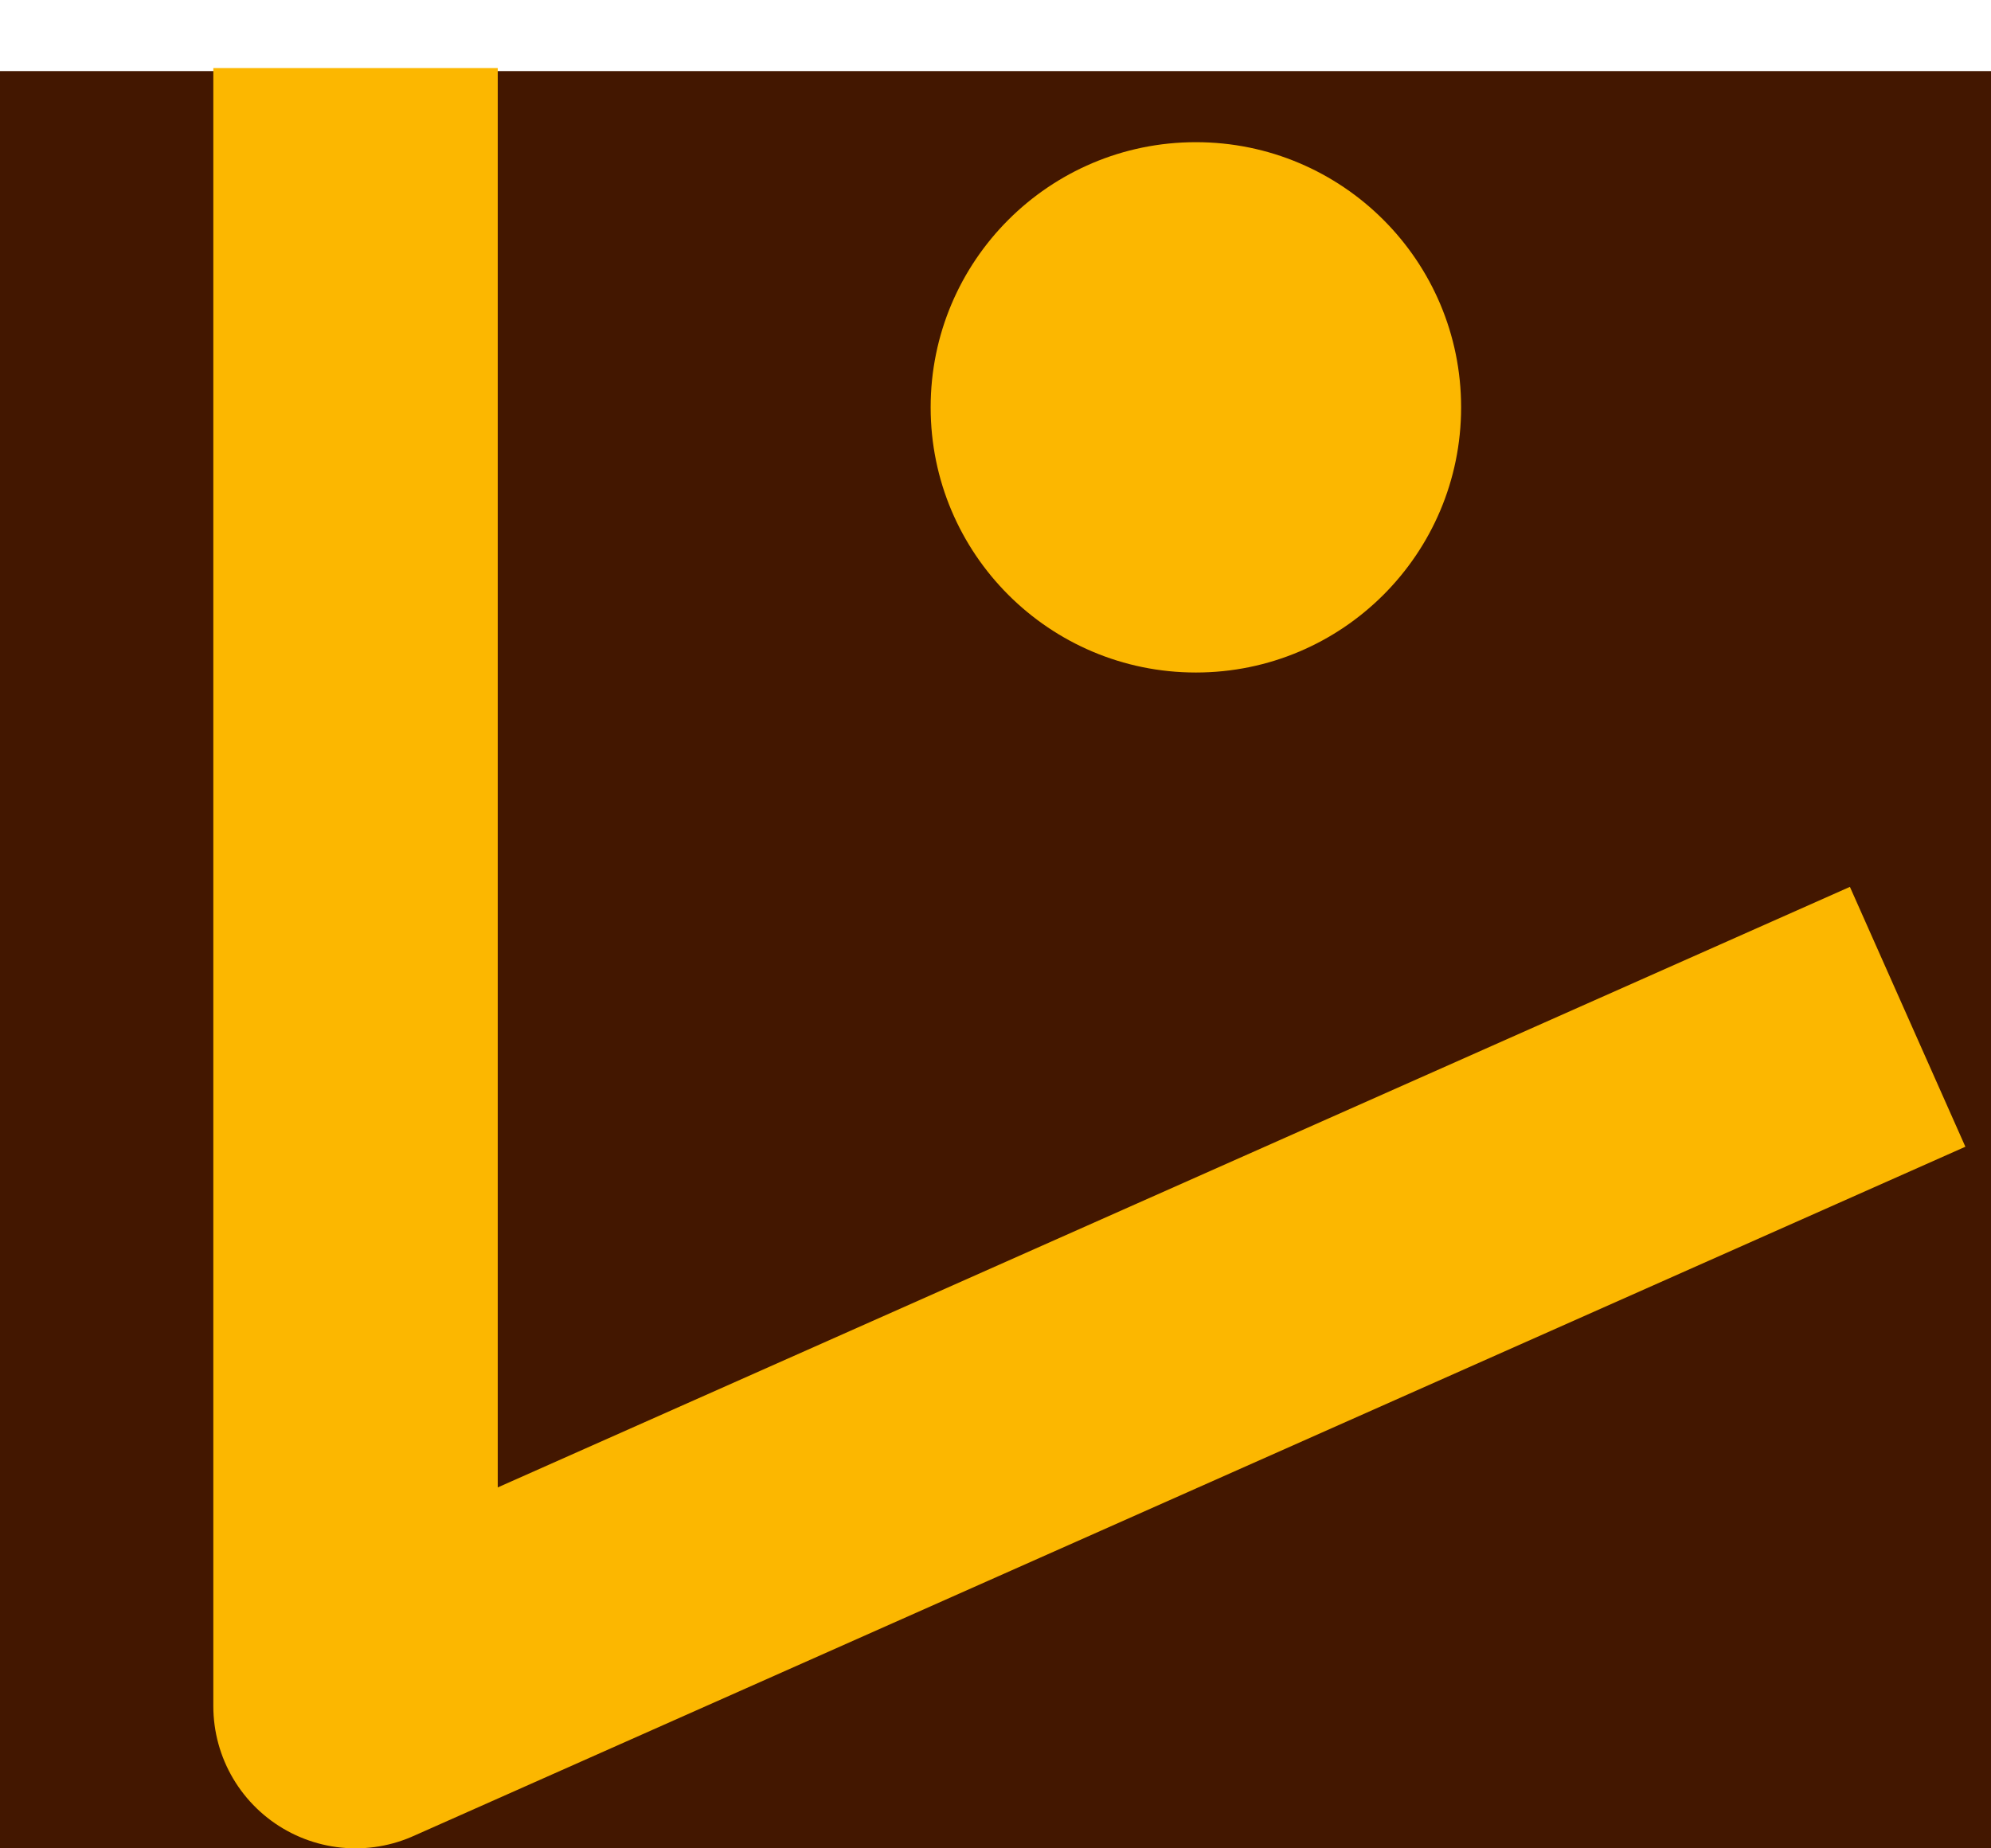 <svg width="28" height="26" viewBox="0 0 28 26" fill="none" xmlns="http://www.w3.org/2000/svg">
<rect y="1" width="28" height="25" fill="#431700"/>
<path d="M5 2.957V24L25 15.115" stroke="#FCB700" stroke-width="4" stroke-linecap="square" stroke-linejoin="round"/>
<circle cx="16.818" cy="5.73" r="3.73" fill="#FCB700"/>
</svg>
